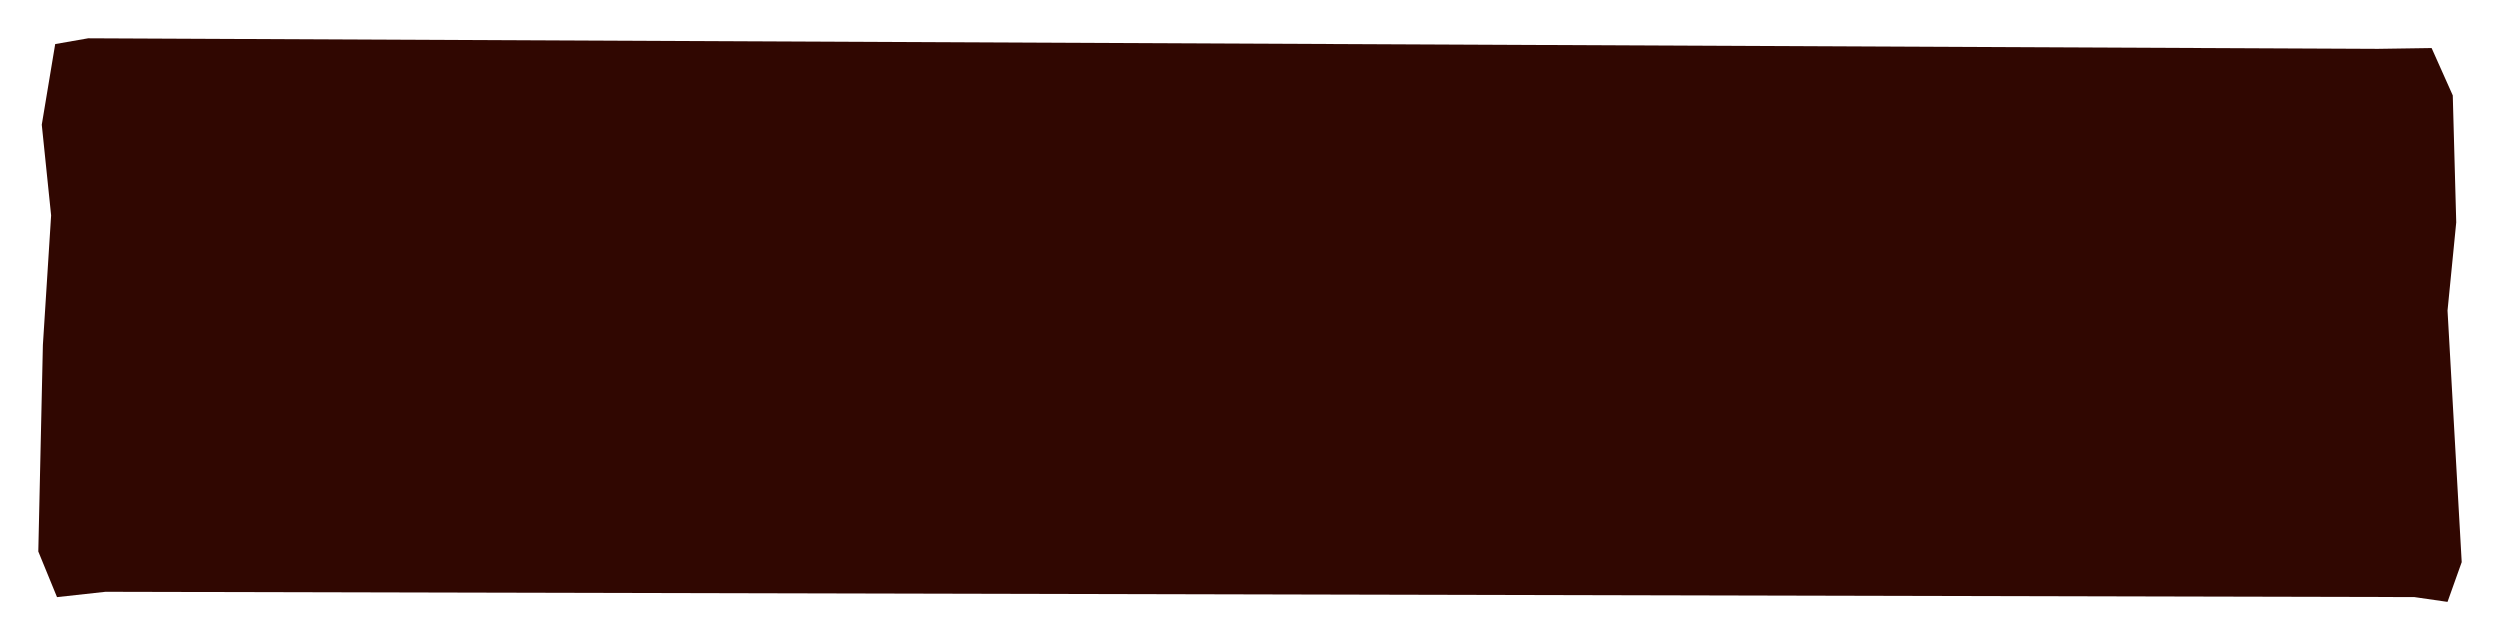 <svg xmlns="http://www.w3.org/2000/svg" xmlns:xlink="http://www.w3.org/1999/xlink" width="1371.034" height="351.083" viewBox="0 0 1371.034 351.083">
  <defs>
    <filter id="Path_39900" x="0" y="0" width="1371.034" height="351.083" filterUnits="userSpaceOnUse">
      <feOffset dx="4" dy="6" input="SourceAlpha"/>
      <feGaussianBlur stdDeviation="7" result="blur"/>
      <feFlood flood-opacity="0.345"/>
      <feComposite operator="in" in2="blur"/>
      <feComposite in="SourceGraphic"/>
    </filter>
  </defs>
  <g transform="matrix(1, 0, 0, 1, 0, 0)" filter="url(#Path_39900)">
    <path id="Path_39900-2" data-name="Path 39900" d="M25.31,0,7.209,3.167-.152,47.391,4.973,97.126.459,168.2-2.056,281.45,8.208,306.47,34.8,303.548l1266.2,2.9,18.195,2.632,7.781-21.8L1319.2,149.335l4.773-48.385-1.9-69.624-11.6-25.976-29.493.44Z" transform="translate(19.06 15)" fill="#300701"/>
  </g>
</svg>
